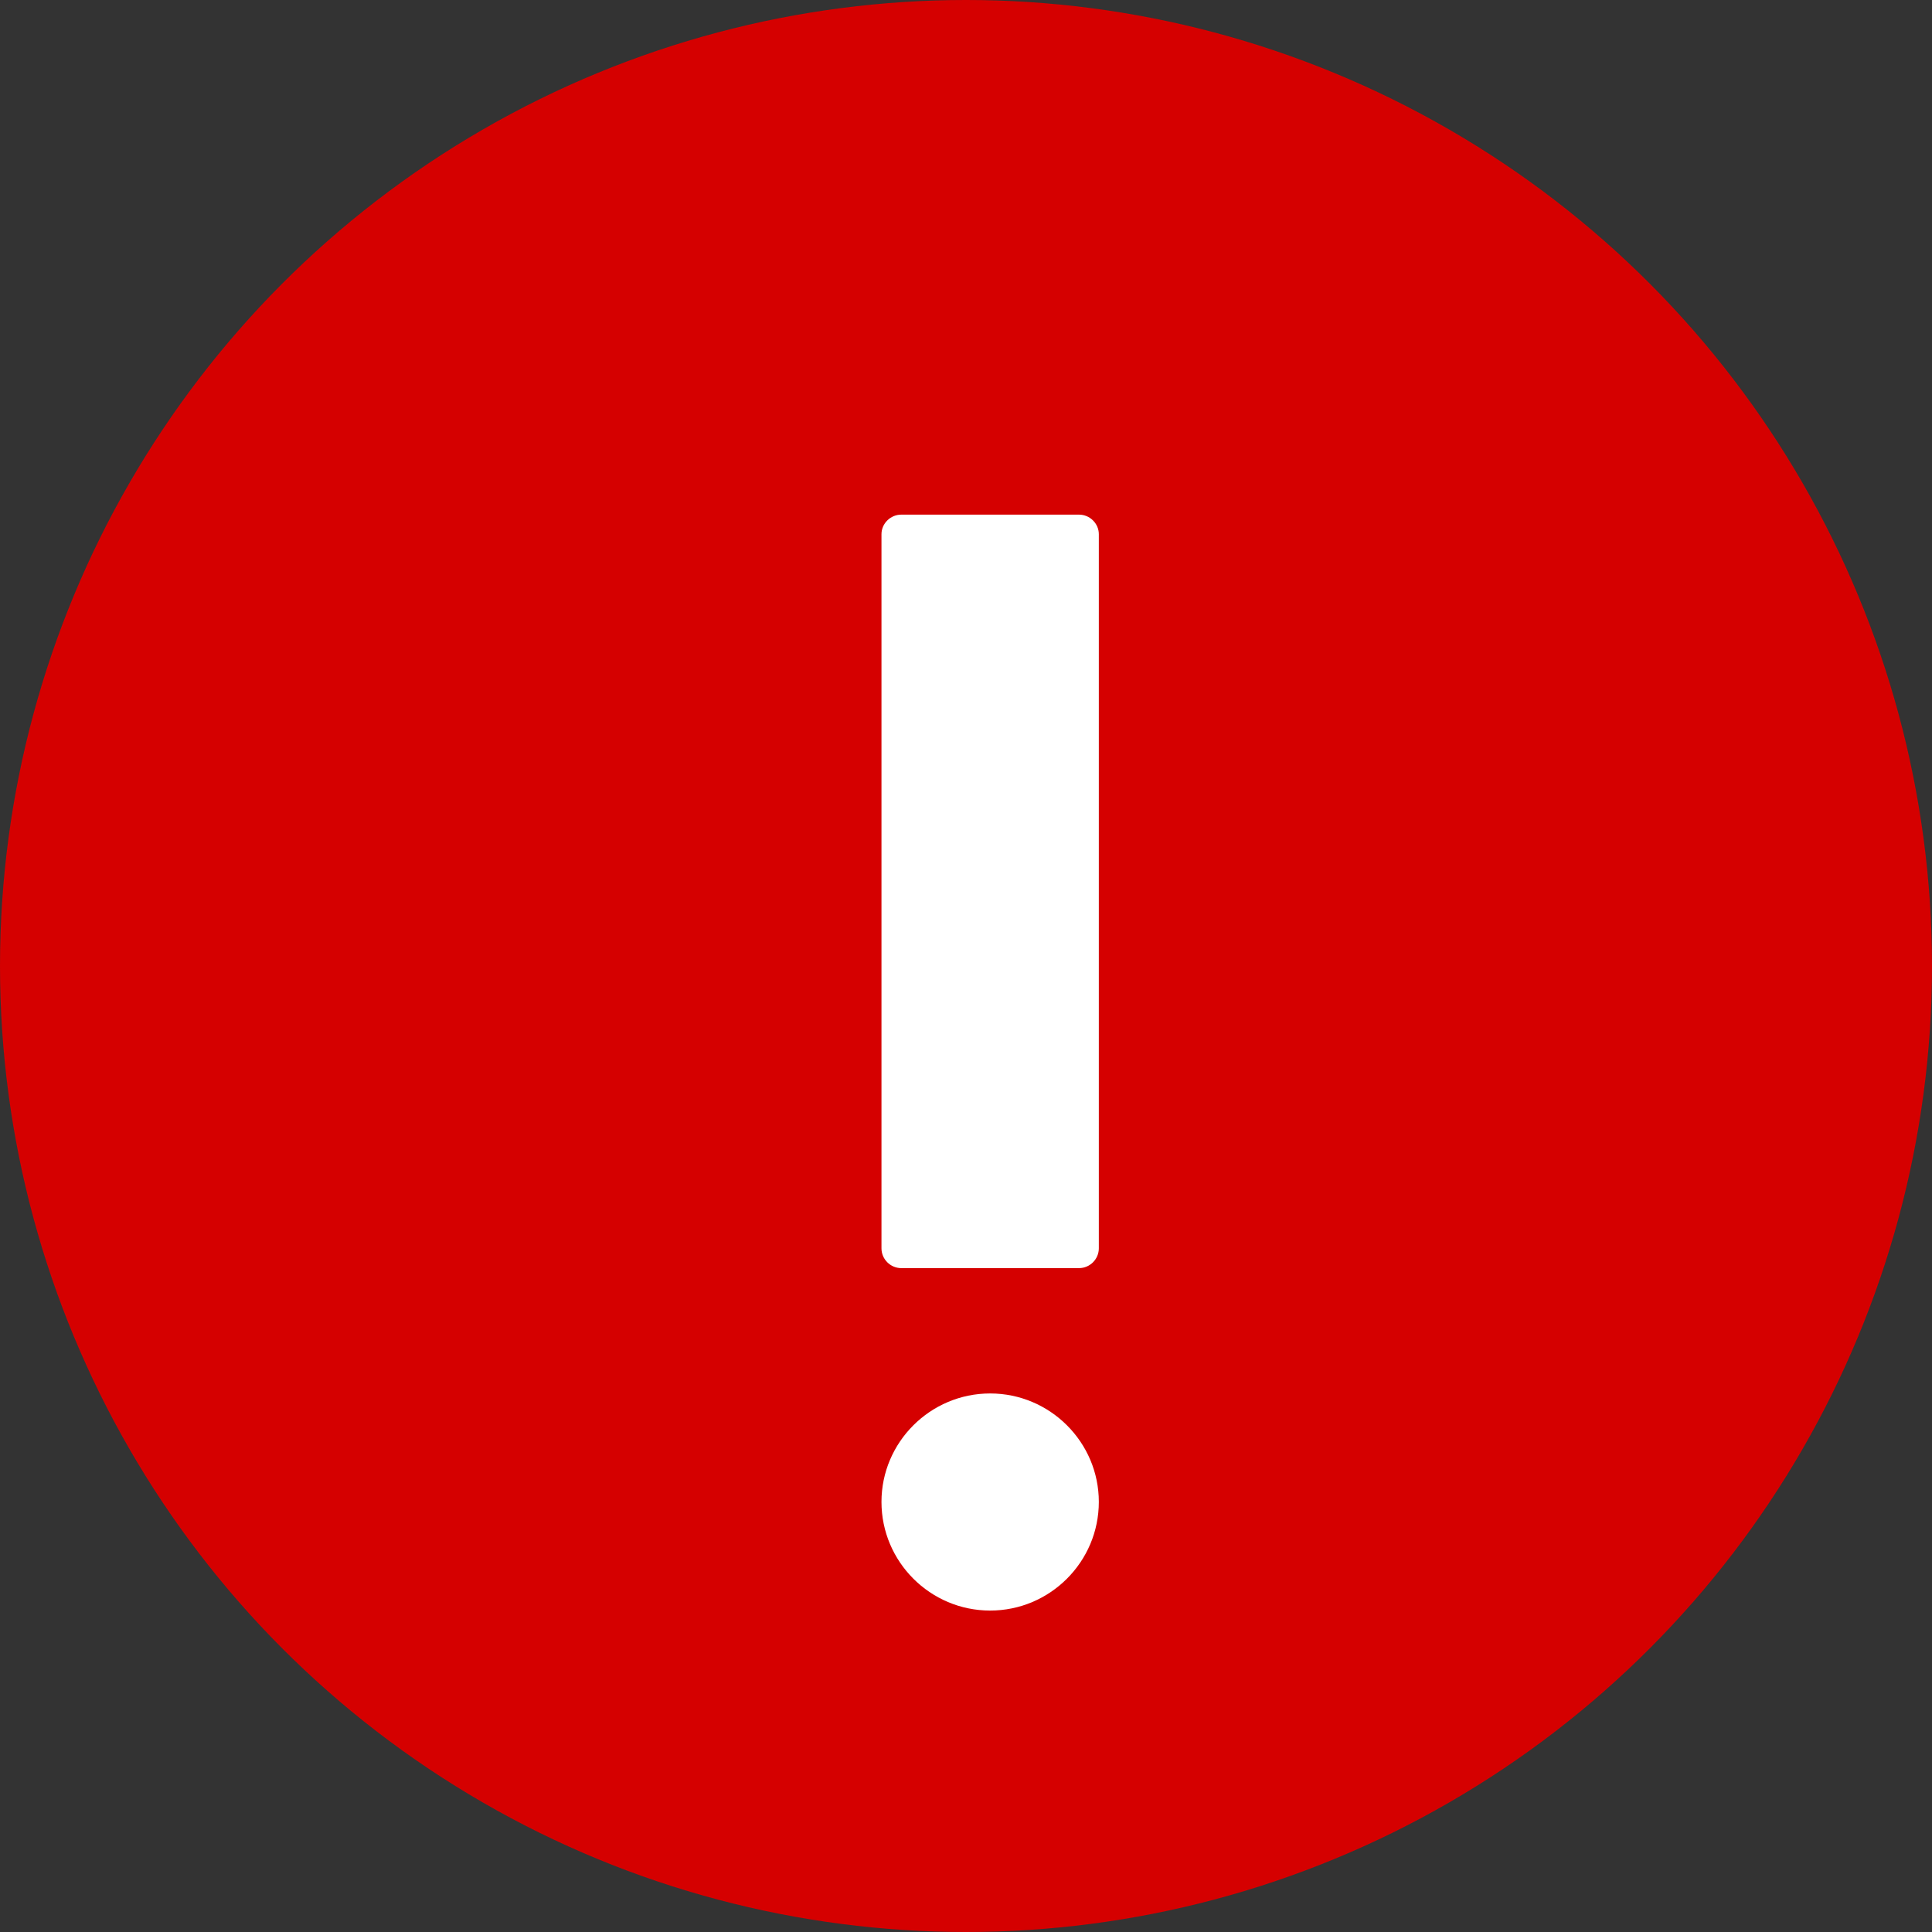 <?xml version="1.0" encoding="UTF-8"?>
<svg width="8px" height="8px" viewBox="0 0 8 8" version="1.1" xmlns="http://www.w3.org/2000/svg" xmlns:xlink="http://www.w3.org/1999/xlink">
    <rect x="0" y="0" width="8" height="8" fill="#333333" stroke="none"/>
    <!-- Generator: Sketch 52.4 (67378) - http://www.bohemiancoding.com/sketch -->
    <g id="Page-1" stroke="none" stroke-width="1" fill="none" fill-rule="evenodd">
        <g id="Group-6-Copy">
            <circle id="Oval-Copy" fill="#D50000" fill-rule="nonzero" cx="4" cy="4" r="4"></circle>
            <g id="Group" transform="translate(3.5, 2)" fill="#FFFFFF">
                <path d="M0.6,3.77 C0.352,3.77 0.15,3.972 0.15,4.219 C0.15,4.467 0.352,4.669 0.6,4.669 C0.848,4.669 1.05,4.467 1.05,4.219 C1.05,3.972 0.848,3.77 0.6,3.77 Z" id="Path"></path>
                <path d="M0.968,0.131 L0.232,0.131 C0.187,0.131 0.15,0.168 0.15,0.212 L0.15,3.169 C0.15,3.214 0.187,3.251 0.232,3.251 L0.968,3.251 C1.013,3.251 1.05,3.214 1.05,3.169 L1.05,0.212 C1.05,0.168 1.013,0.131 0.968,0.131 Z" id="Path"></path>
            </g>
        </g>
    </g>
</svg>